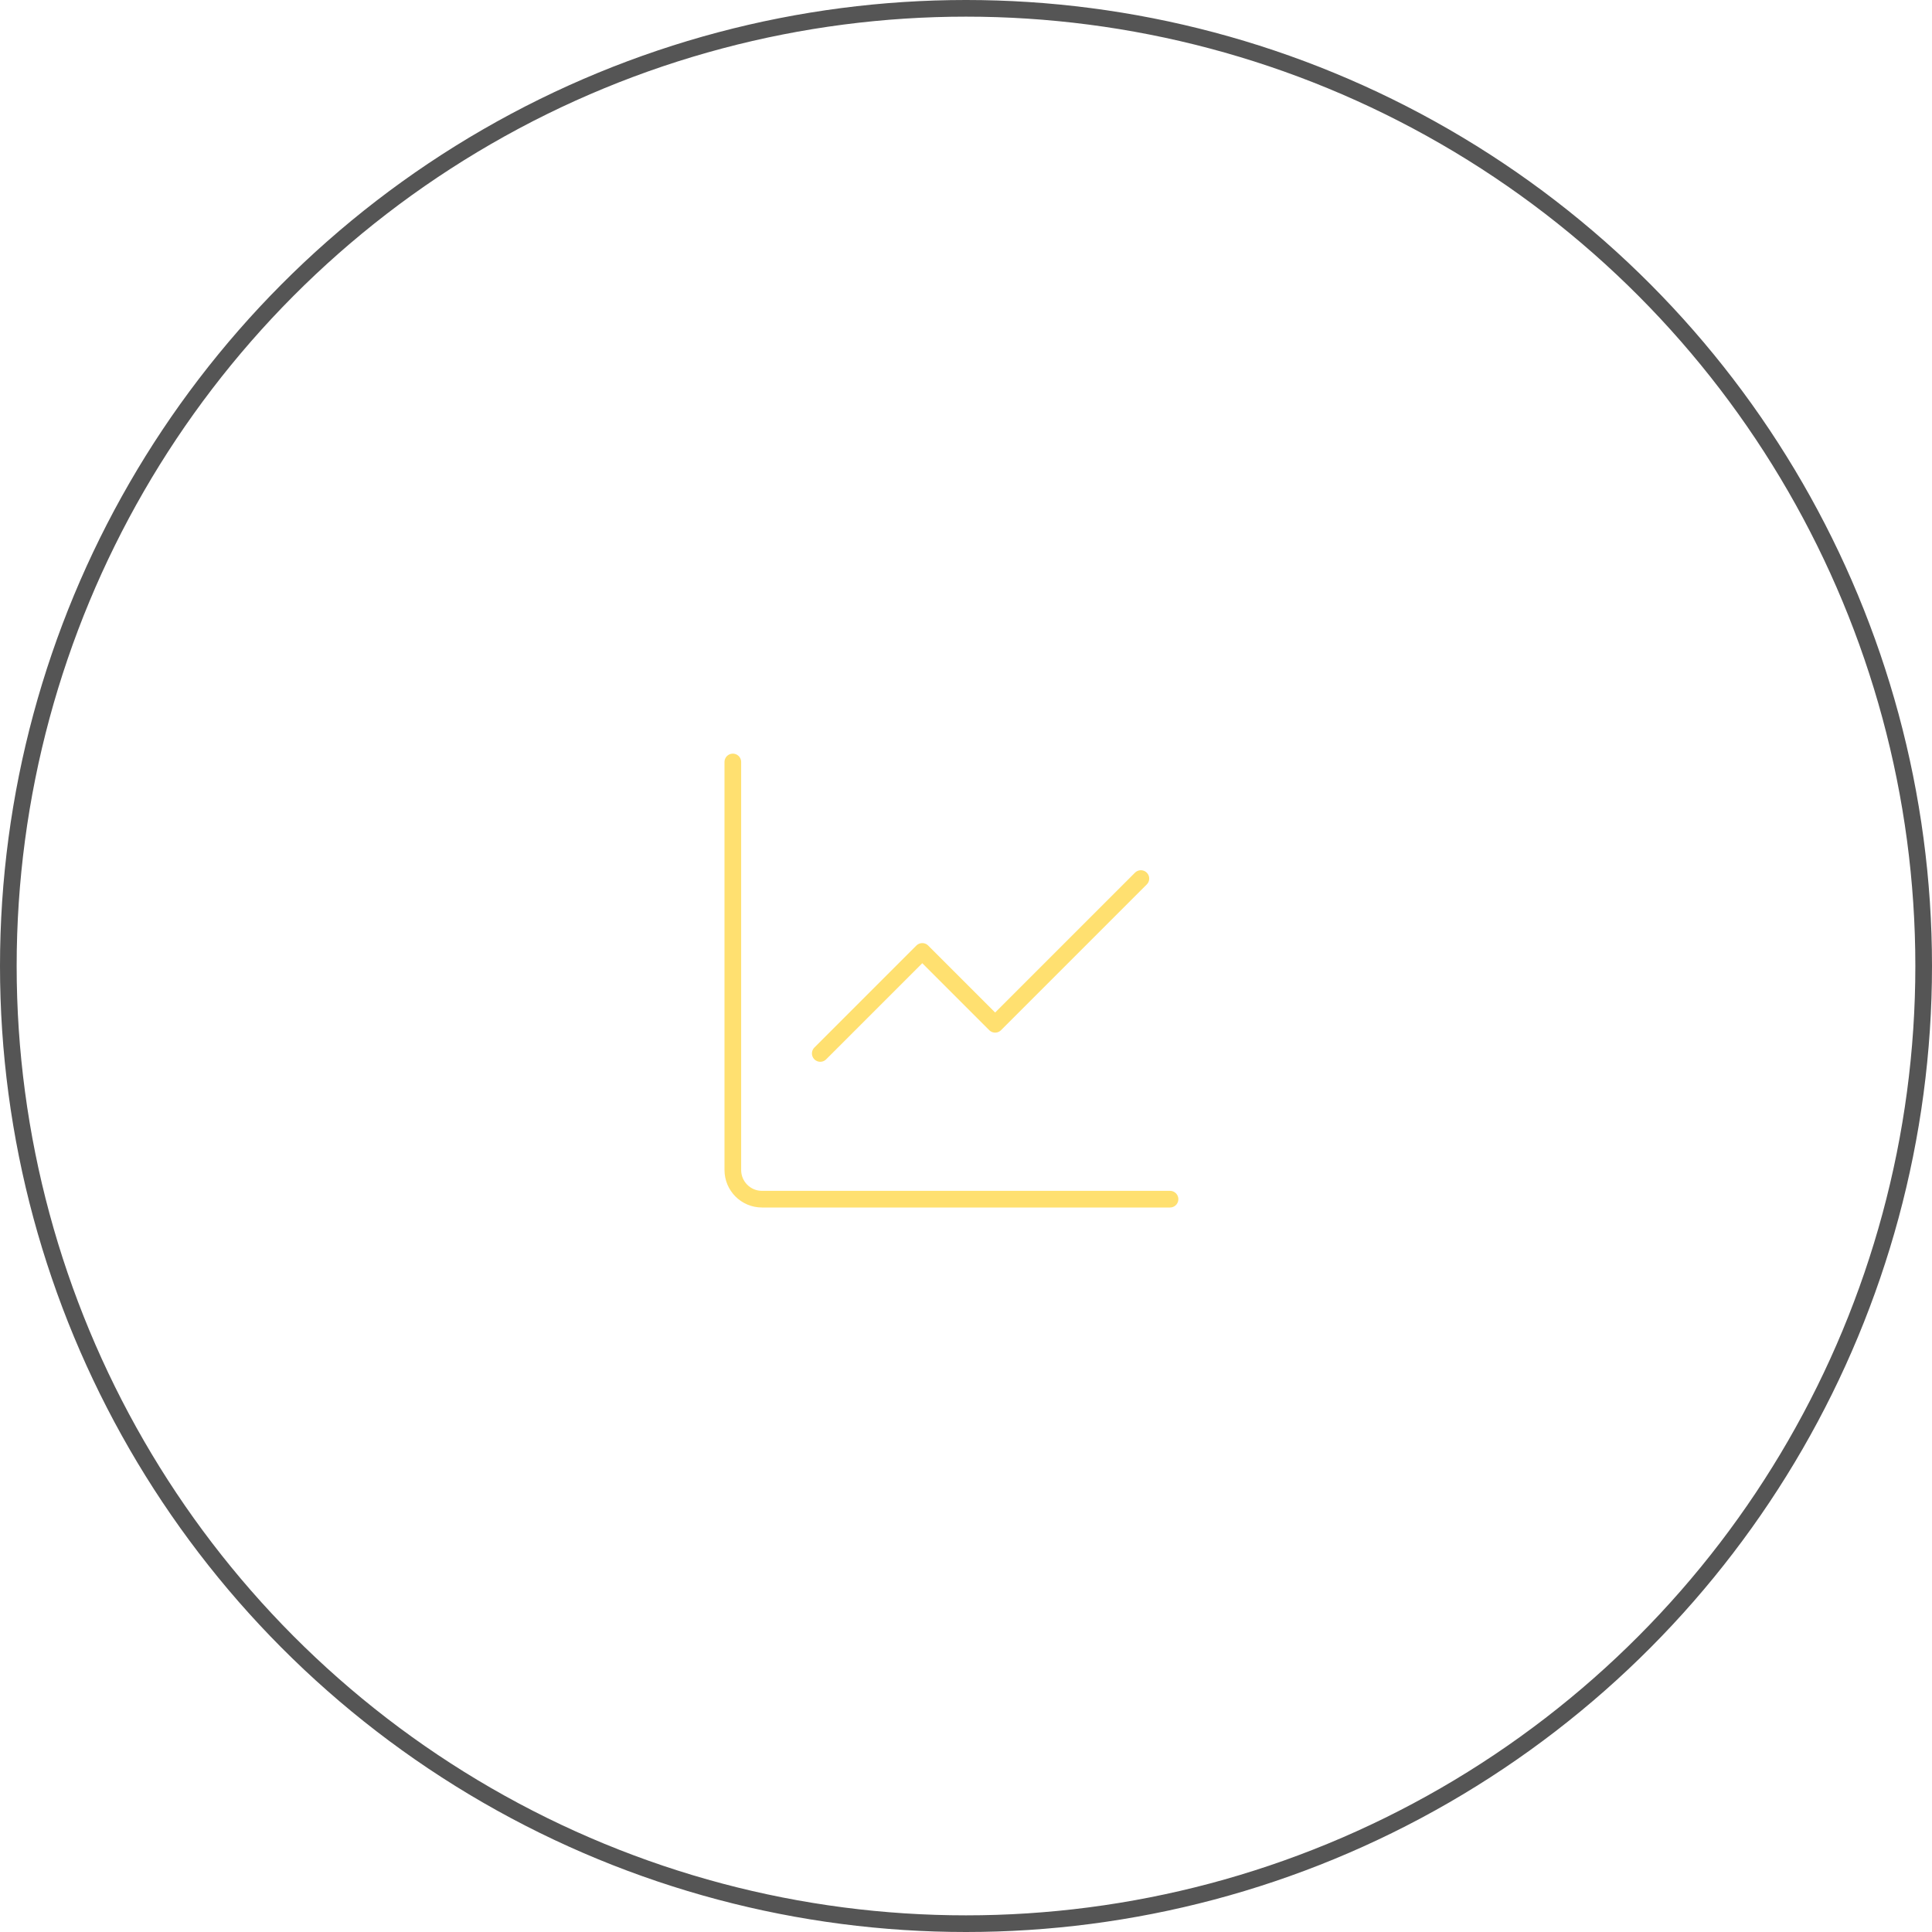<svg width="116" height="116" viewBox="0 0 116 116" fill="none" xmlns="http://www.w3.org/2000/svg">
<circle cx="58" cy="58" r="57.5" stroke="#555555"/>
<path d="M44 45.75V70.25C44 71.216 44.783 72 45.75 72H70.25" stroke="#FFE070" stroke-linecap="round" stroke-linejoin="round"/>
<path d="M68.5 52.75L59.75 61.5L55.375 57.125L49.25 63.25" stroke="#FFE070" stroke-linecap="round" stroke-linejoin="round"/>
</svg>
